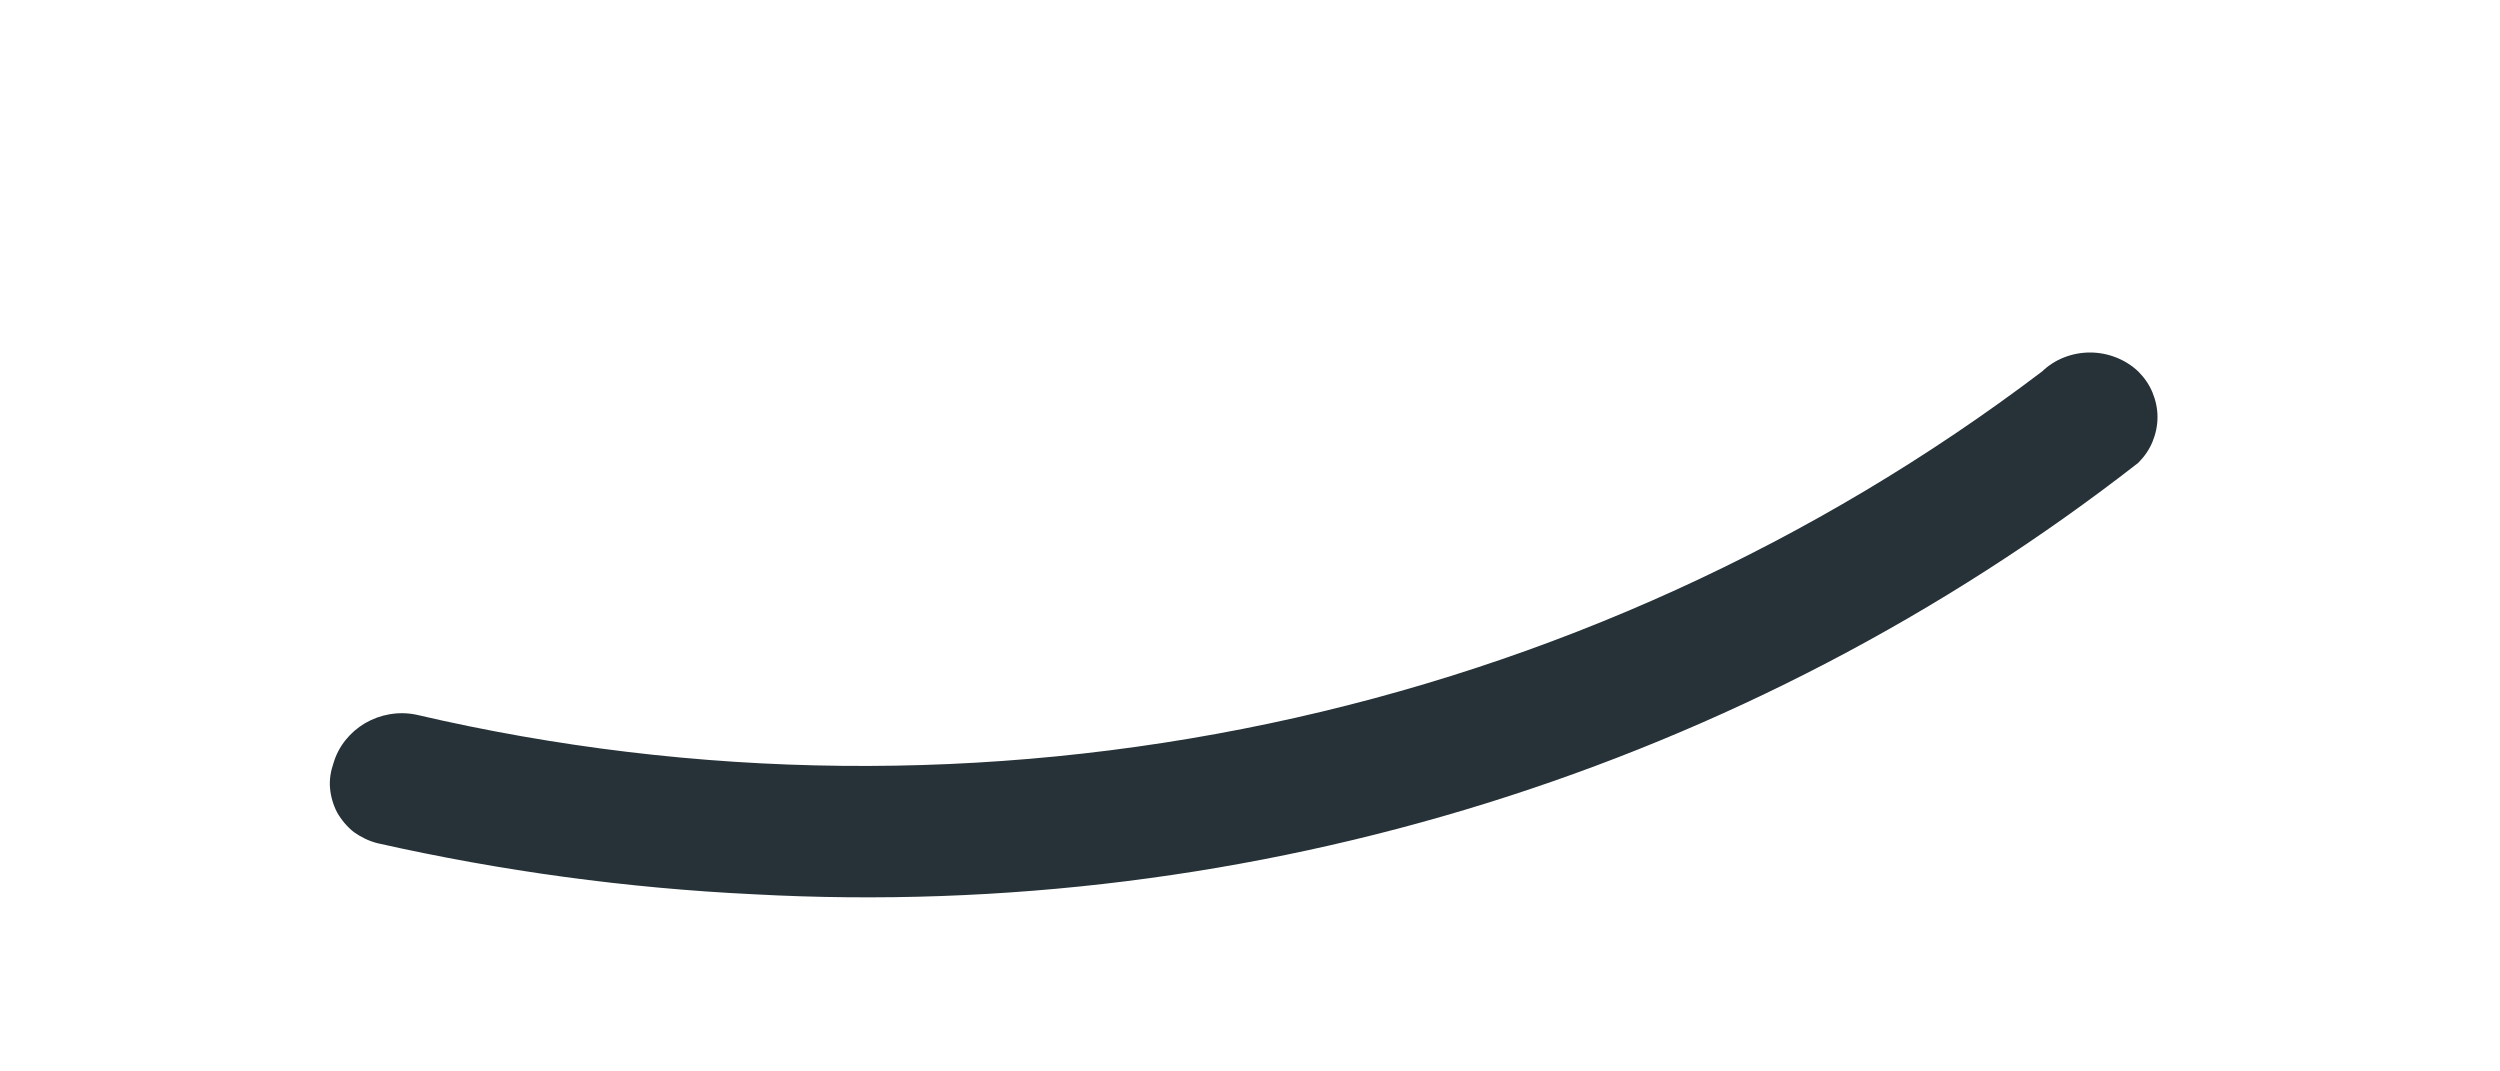 <?xml version="1.0" encoding="UTF-8" standalone="no"?><svg width='7' height='3' viewBox='0 0 7 3' fill='none' xmlns='http://www.w3.org/2000/svg'>
<path d='M2.111 2.504C1.756 2.487 1.403 2.439 1.057 2.361C1.033 2.355 1.011 2.344 0.991 2.33C0.972 2.315 0.956 2.296 0.944 2.275C0.933 2.254 0.926 2.23 0.924 2.206C0.922 2.183 0.926 2.159 0.934 2.136C0.948 2.089 0.98 2.05 1.022 2.025C1.065 2 1.116 1.991 1.165 2.001C1.949 2.184 2.765 2.192 3.553 2.026C4.341 1.86 5.081 1.523 5.718 1.04C5.753 1.006 5.802 0.987 5.852 0.987C5.902 0.987 5.951 1.006 5.987 1.04C6.004 1.057 6.018 1.077 6.027 1.099C6.036 1.121 6.041 1.144 6.041 1.168C6.041 1.192 6.036 1.215 6.027 1.237C6.018 1.259 6.004 1.279 5.987 1.296C4.891 2.15 3.511 2.58 2.111 2.504Z' fill='#263238'/>
</svg>

